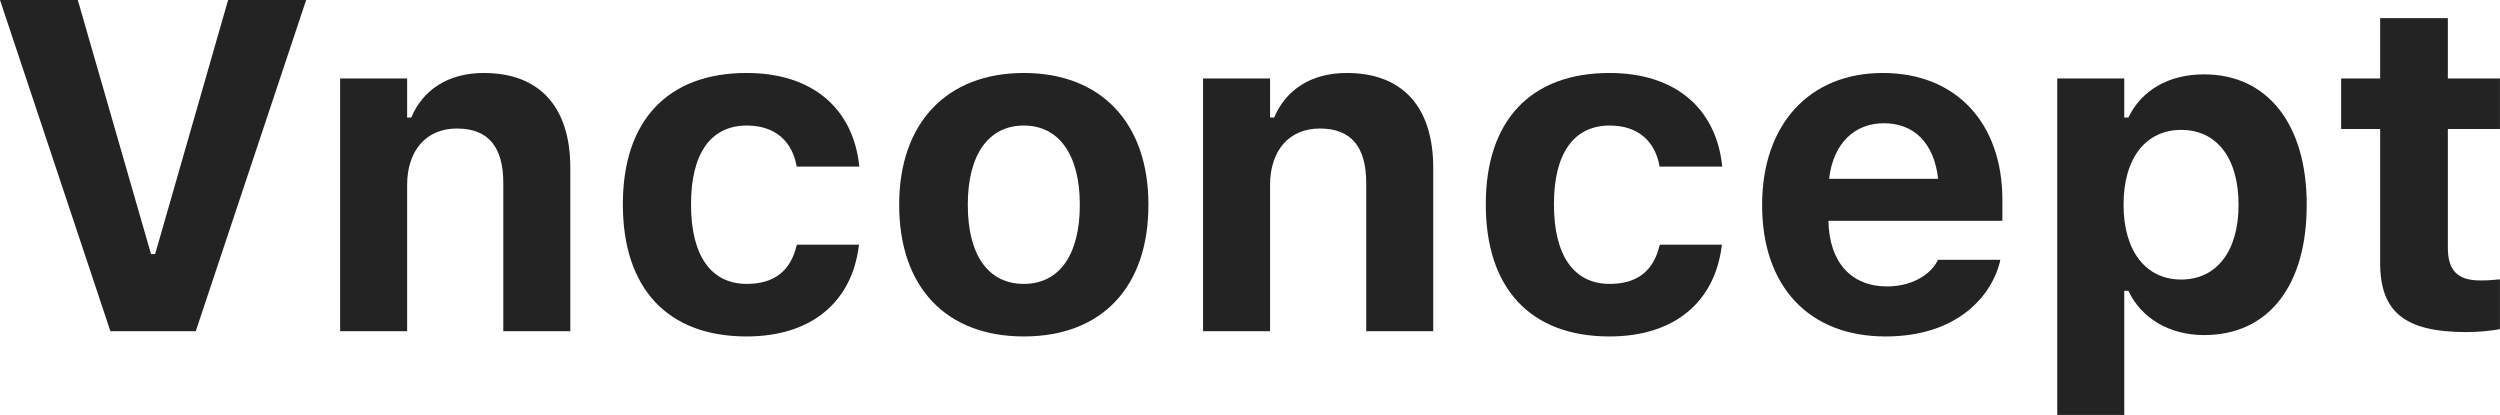 <svg width="241" height="40" viewBox="0 0 241 40" fill="none" xmlns="http://www.w3.org/2000/svg">
<path d="M10.642 31.925H18.872L29.513 0H21.991L14.956 24.491H14.557L7.5 0H0L10.642 31.925Z" fill="#232323"/>
<path d="M32.788 31.925H39.248V17.832C39.248 14.535 41.062 12.389 44.049 12.389C47.102 12.389 48.518 14.204 48.518 17.633V31.925H54.978V16.173C54.978 10.354 52.057 7.035 46.637 7.035C43.164 7.035 40.752 8.695 39.646 11.327H39.248V7.566H32.788V31.925Z" fill="#232323"/>
<path d="M71.969 32.434C78.319 32.434 82.124 29.026 82.788 23.717L82.81 23.584H76.836L76.792 23.673C76.217 26.106 74.646 27.367 71.991 27.367C68.54 27.367 66.615 24.646 66.615 19.712V19.668C66.615 14.801 68.518 12.102 71.991 12.102C74.757 12.102 76.372 13.65 76.792 16.018L76.814 16.062H82.832V15.996C82.257 10.553 78.429 7.035 71.969 7.035C64.336 7.035 60.044 11.659 60.044 19.668V19.712C60.044 27.81 64.358 32.434 71.969 32.434Z" fill="#232323"/>
<path d="M98.695 32.434C106.195 32.434 110.708 27.699 110.708 19.757V19.712C110.708 11.836 106.128 7.035 98.695 7.035C91.261 7.035 86.681 11.858 86.681 19.712V19.757C86.681 27.677 91.195 32.434 98.695 32.434ZM98.695 27.367C95.243 27.367 93.296 24.558 93.296 19.757V19.712C93.296 14.956 95.266 12.102 98.695 12.102C102.102 12.102 104.093 14.956 104.093 19.712V19.757C104.093 24.558 102.124 27.367 98.695 27.367Z" fill="#232323"/>
<path d="M115.973 31.925H122.434V17.832C122.434 14.535 124.248 12.389 127.235 12.389C130.288 12.389 131.704 14.204 131.704 17.633V31.925H138.164V16.173C138.164 10.354 135.243 7.035 129.823 7.035C126.35 7.035 123.938 8.695 122.832 11.327H122.434V7.566H115.973V31.925Z" fill="#232323"/>
<path d="M155.155 32.434C161.504 32.434 165.31 29.026 165.973 23.717L165.996 23.584H160.022L159.978 23.673C159.403 26.106 157.832 27.367 155.177 27.367C151.726 27.367 149.801 24.646 149.801 19.712V19.668C149.801 14.801 151.704 12.102 155.177 12.102C157.942 12.102 159.558 13.65 159.978 16.018L160 16.062H166.018V15.996C165.442 10.553 161.615 7.035 155.155 7.035C147.522 7.035 143.23 11.659 143.23 19.668V19.712C143.23 27.81 147.544 32.434 155.155 32.434Z" fill="#232323"/>
<path d="M181.77 32.434C188.894 32.434 192.035 28.319 192.788 25.265L192.832 25.044H186.814L186.748 25.177C186.305 26.106 184.735 27.611 181.903 27.611C178.473 27.611 176.327 25.288 176.261 21.283H193.031V19.27C193.031 11.903 188.606 7.035 181.504 7.035C174.403 7.035 169.867 12.013 169.867 19.757V19.779C169.867 27.588 174.358 32.434 181.77 32.434ZM181.615 11.88C184.425 11.88 186.438 13.695 186.836 17.235H176.327C176.726 13.783 178.805 11.88 181.615 11.88Z" fill="#232323"/>
<path d="M198.319 40H204.779V28.031H205.177C206.416 30.686 209.137 32.301 212.478 32.301C218.65 32.301 222.367 27.588 222.367 19.757V19.712C222.367 11.947 218.562 7.168 212.478 7.168C209.027 7.168 206.438 8.717 205.177 11.327H204.779V7.566H198.319V40ZM210.265 26.947C206.881 26.947 204.712 24.226 204.712 19.757V19.712C204.712 15.243 206.858 12.522 210.265 12.522C213.695 12.522 215.796 15.243 215.796 19.712V19.757C215.796 24.226 213.673 26.947 210.265 26.947Z" fill="#232323"/>
<path d="M237.765 32.013C239.004 32.013 240.199 31.881 240.996 31.726V26.925C240.376 26.991 239.934 27.035 239.093 27.035C236.903 27.035 235.973 26.062 235.973 23.872V12.434H240.996V7.566H235.973V1.748H229.447V7.566H225.686V12.434H229.447V25.354C229.447 30.088 231.836 32.013 237.765 32.013Z" fill="#232323"/>
</svg>
